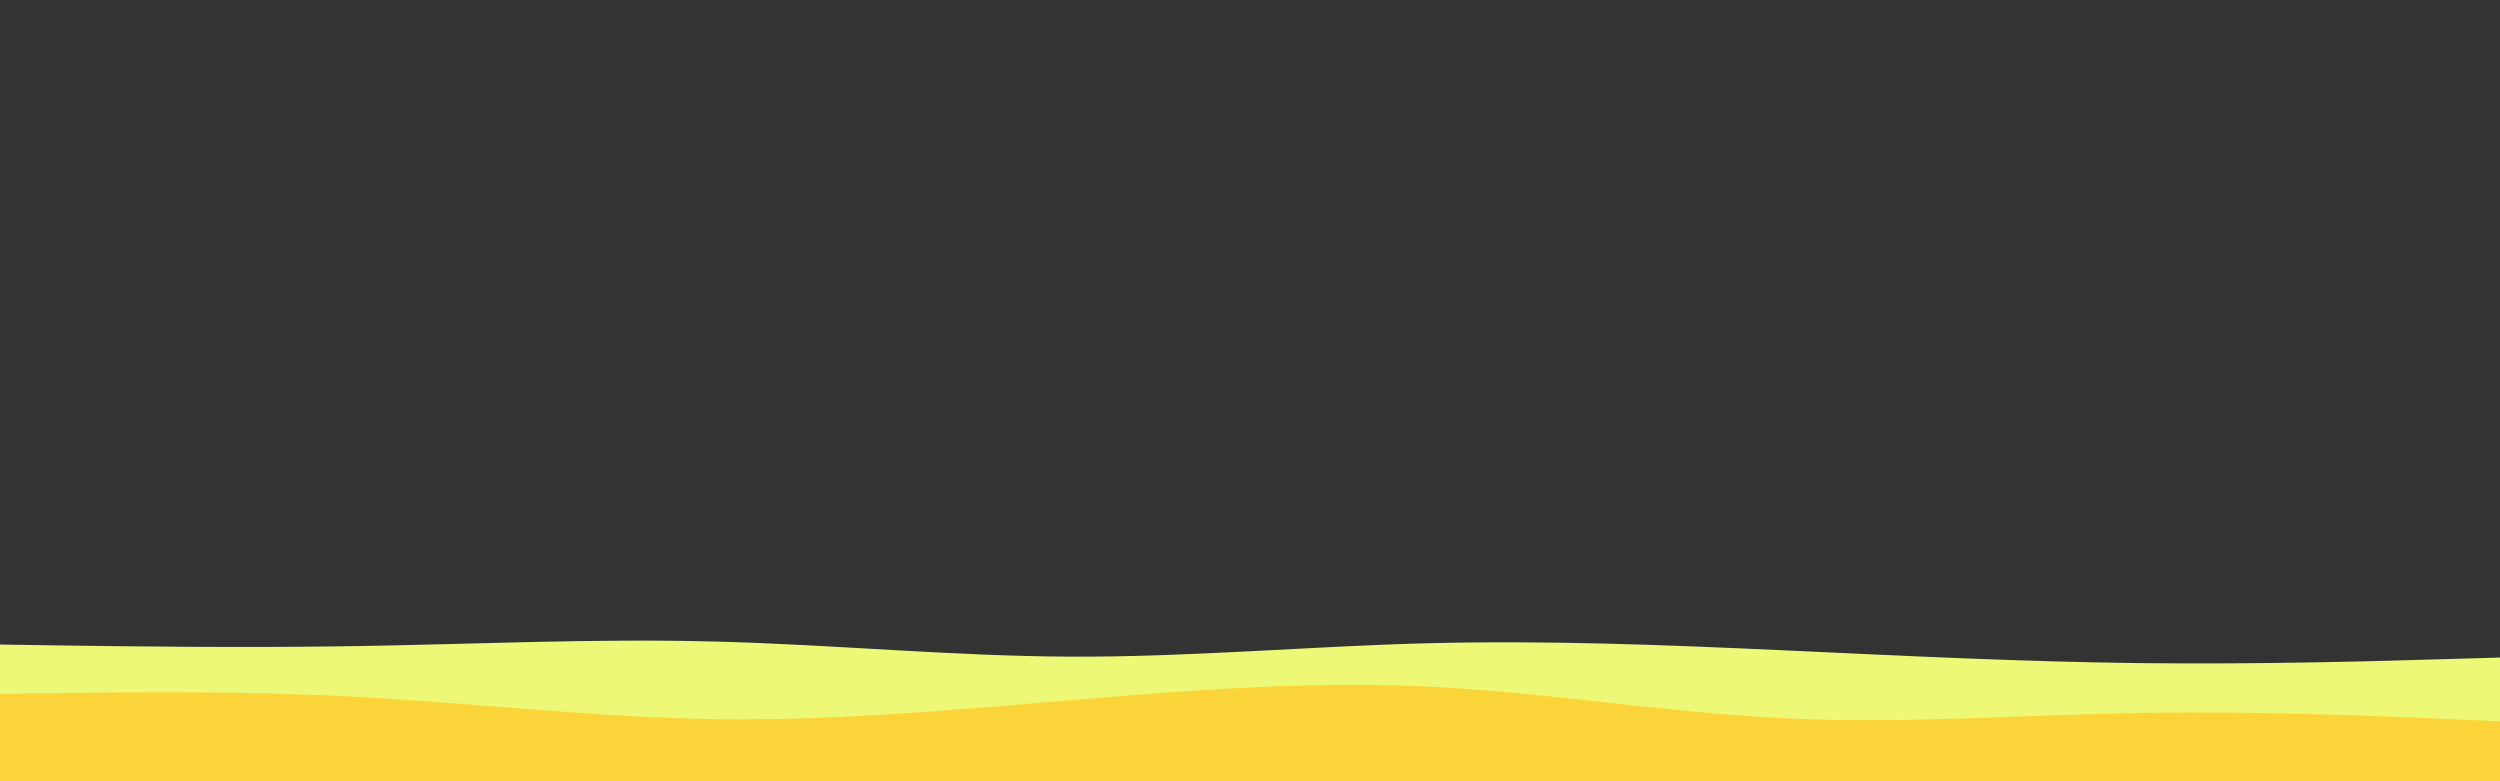 <svg id="visual" viewBox="0 0 1920 600" width="1920" height="600" xmlns="http://www.w3.org/2000/svg" xmlns:xlink="http://www.w3.org/1999/xlink" version="1.1"><rect x="0" y="0" width="1920" height="600" fill="#333333" stroke="none"/><path d="M0 495L45.7 495.7C91.3 496.3 182.7 497.7 274.2 496.2C365.7 494.7 457.3 490.3 548.8 492.7C640.3 495 731.7 504 823 504.3C914.3 504.7 1005.7 496.3 1097 494C1188.3 491.7 1279.7 495.3 1371.2 499.5C1462.7 503.7 1554.3 508.3 1645.8 509.3C1737.3 510.3 1828.7 507.7 1874.3 506.3L1920 505L1920 601L1874.3 601C1828.7 601 1737.3 601 1645.8 601C1554.3 601 1462.7 601 1371.2 601C1279.7 601 1188.3 601 1097 601C1005.7 601 914.3 601 823 601C731.7 601 640.3 601 548.8 601C457.3 601 365.7 601 274.2 601C182.7 601 91.3 601 45.7 601L0 601Z" fill="#edf877"></path><path d="M0 533L45.7 532.3C91.3 531.7 182.7 530.3 274.2 535.2C365.7 540 457.3 551 548.8 552.3C640.3 553.7 731.7 545.3 823 537.7C914.3 530 1005.7 523 1097 527.3C1188.3 531.7 1279.7 547.3 1371.2 551.7C1462.7 556 1554.3 549 1645.8 547.5C1737.3 546 1828.7 550 1874.3 552L1920 554L1920 601L1874.3 601C1828.7 601 1737.3 601 1645.8 601C1554.3 601 1462.7 601 1371.2 601C1279.7 601 1188.3 601 1097 601C1005.7 601 914.3 601 823 601C731.7 601 640.3 601 548.8 601C457.3 601 365.7 601 274.2 601C182.7 601 91.3 601 45.7 601L0 601Z" fill="#fbd439"></path></svg>